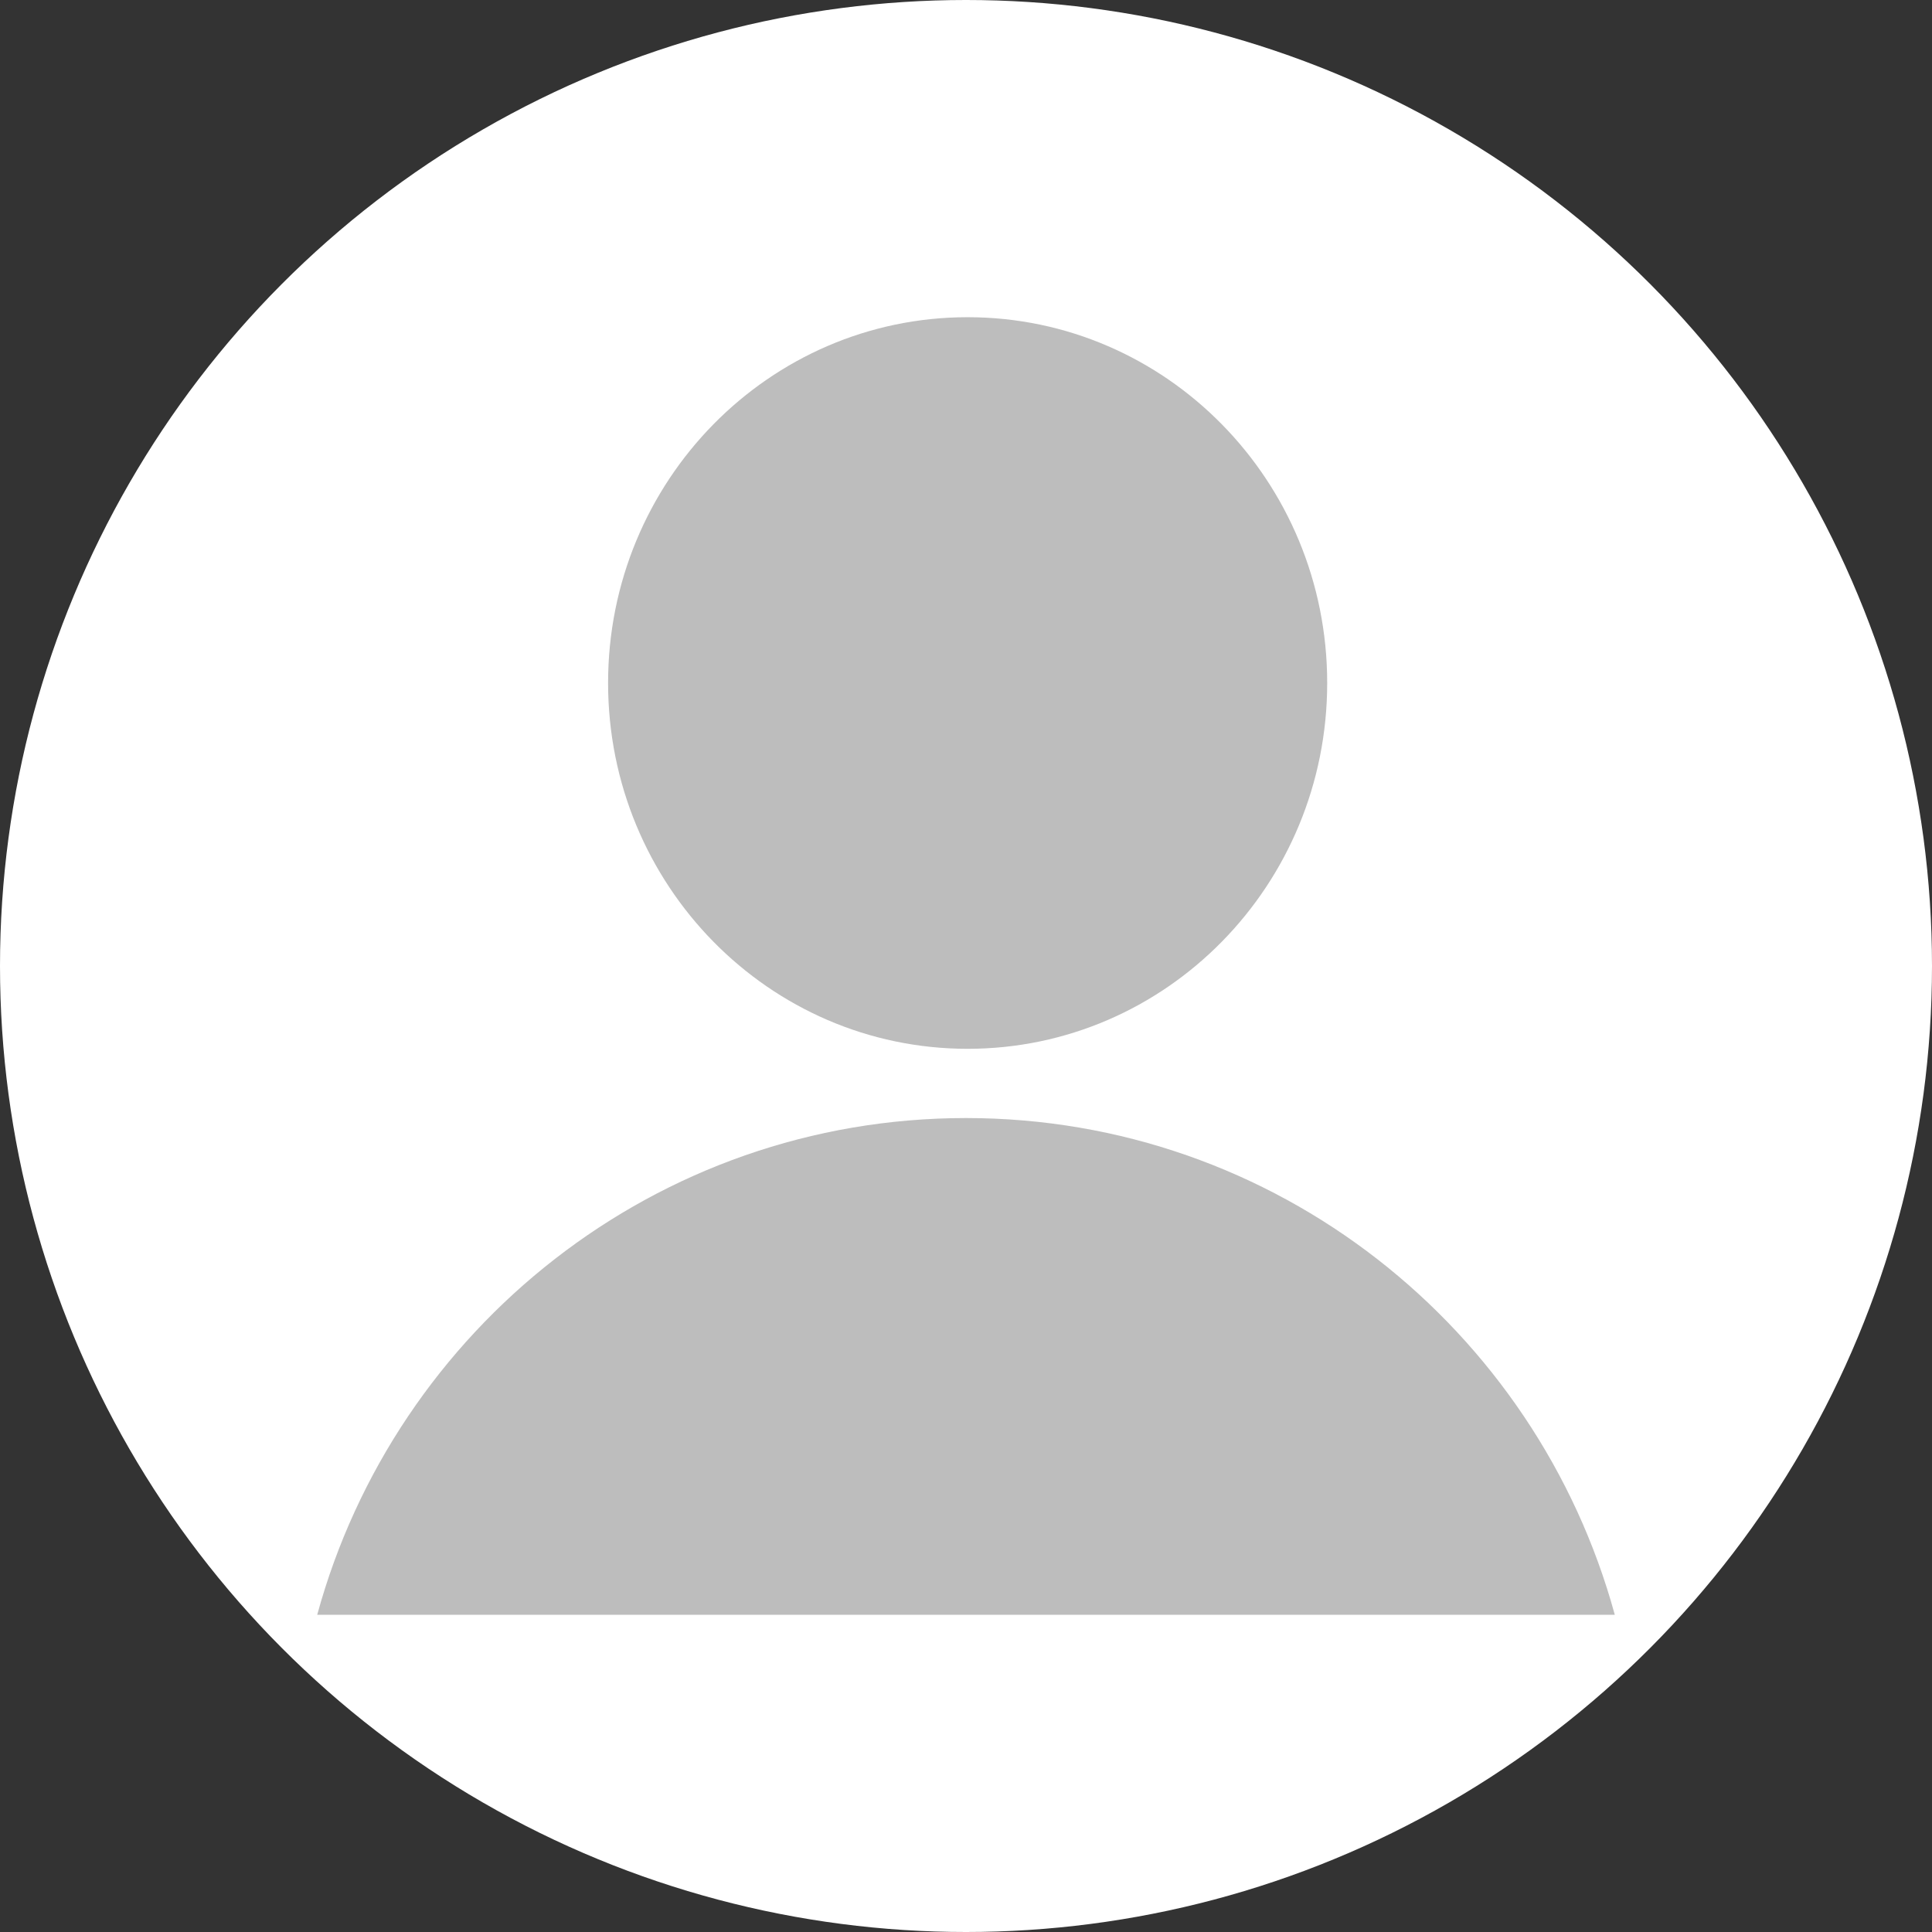 <svg width="43" height="43" viewBox="0 0 43 43" fill="none" xmlns="http://www.w3.org/2000/svg">
<rect x="0" y="0" width="43" height="43" fill="#333333" stroke="none"/>
<circle cx="21.5" cy="21.5" r="21.5" fill="white"/>
<path d="M35.94 35.94C34.197 29.566 28.393 24.884 21.5 24.884C14.607 24.884 8.802 29.566 7.06 35.94H35.94Z" fill="#BDBDBD"/>
<path d="M21.536 23.343C25.956 23.343 29.539 19.698 29.539 15.201C29.539 10.705 25.956 7.06 21.536 7.06C17.117 7.06 13.534 10.705 13.534 15.201C13.534 19.698 17.117 23.343 21.536 23.343Z" fill="#BDBDBD"/>
</svg>
